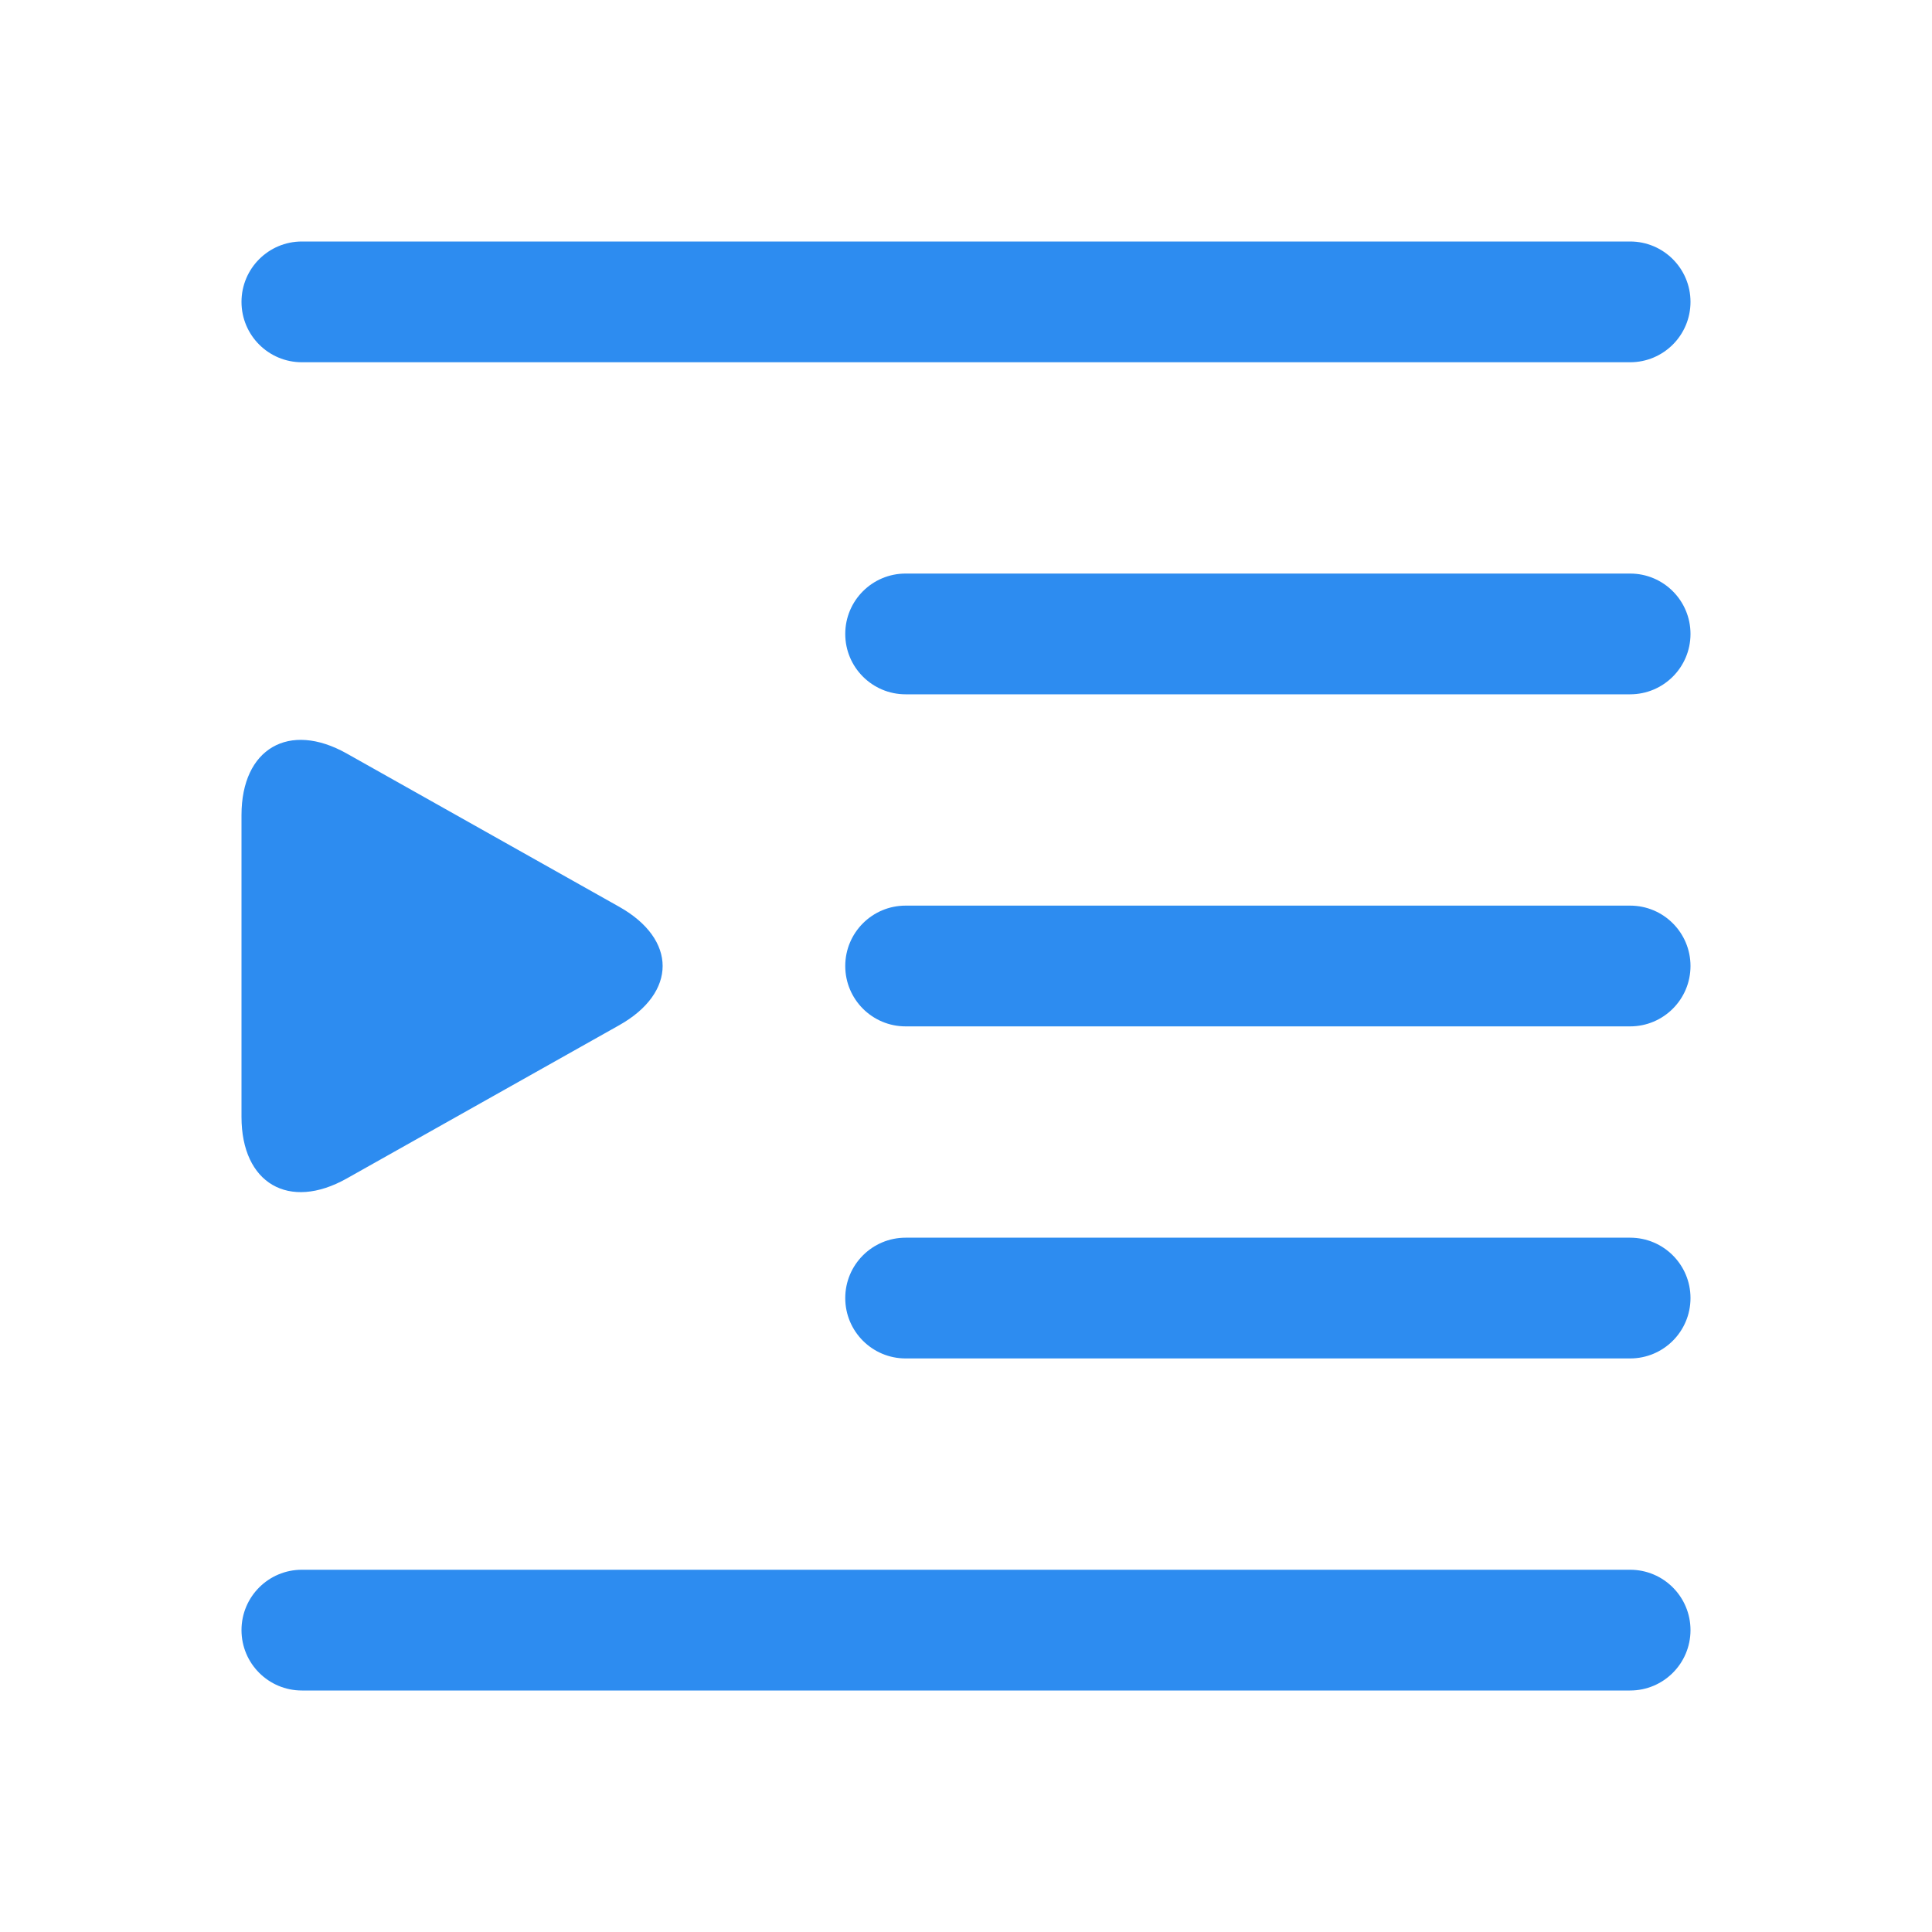<?xml version="1.0" encoding="UTF-8"?>
<svg xmlns="http://www.w3.org/2000/svg" xmlns:xlink="http://www.w3.org/1999/xlink" width="200px" height="200px" viewBox="0 0 200 200" version="1.1">
<g id="surface1">
<path style=" stroke:none;fill-rule:nonzero;fill:rgb(17.647%,54.902%,94.118%);fill-opacity:1;" d="M 25 84.375 C 25 77.5 29.902 74.633 35.895 78.004 L 64.102 93.871 C 70.094 97.242 70.094 102.758 64.102 106.129 L 35.895 121.996 C 29.902 125.367 25 122.5 25 115.625 Z M 175 134.375 C 175 137.828 172.203 140.625 168.75 140.625 L 93.75 140.625 C 90.297 140.625 87.5 137.828 87.5 134.375 C 87.5 130.922 90.297 128.125 93.75 128.125 L 168.75 128.125 C 172.203 128.125 175 130.922 175 134.375 Z M 175 31.25 C 175 34.703 172.203 37.5 168.75 37.5 L 31.25 37.5 C 27.797 37.5 25 34.703 25 31.25 C 25 27.797 27.797 25 31.25 25 L 168.75 25 C 172.203 25 175 27.797 175 31.25 Z M 175 168.75 C 175 172.203 172.203 175 168.75 175 L 31.25 175 C 27.797 175 25 172.203 25 168.75 C 25 165.297 27.797 162.5 31.25 162.5 L 168.75 162.5 C 172.203 162.5 175 165.297 175 168.75 Z M 175 65.625 C 175 69.078 172.203 71.875 168.75 71.875 L 93.75 71.875 C 90.297 71.875 87.5 69.078 87.5 65.625 C 87.5 62.172 90.297 59.375 93.75 59.375 L 168.75 59.375 C 172.203 59.375 175 62.172 175 65.625 Z M 175 100 C 175 103.453 172.203 106.25 168.75 106.25 L 93.75 106.25 C 90.297 106.25 87.5 103.453 87.5 100 C 87.5 96.547 90.297 93.75 93.75 93.75 L 168.75 93.75 C 172.203 93.75 175 96.547 175 100 Z M 175 100 "/>
</g>
</svg>
